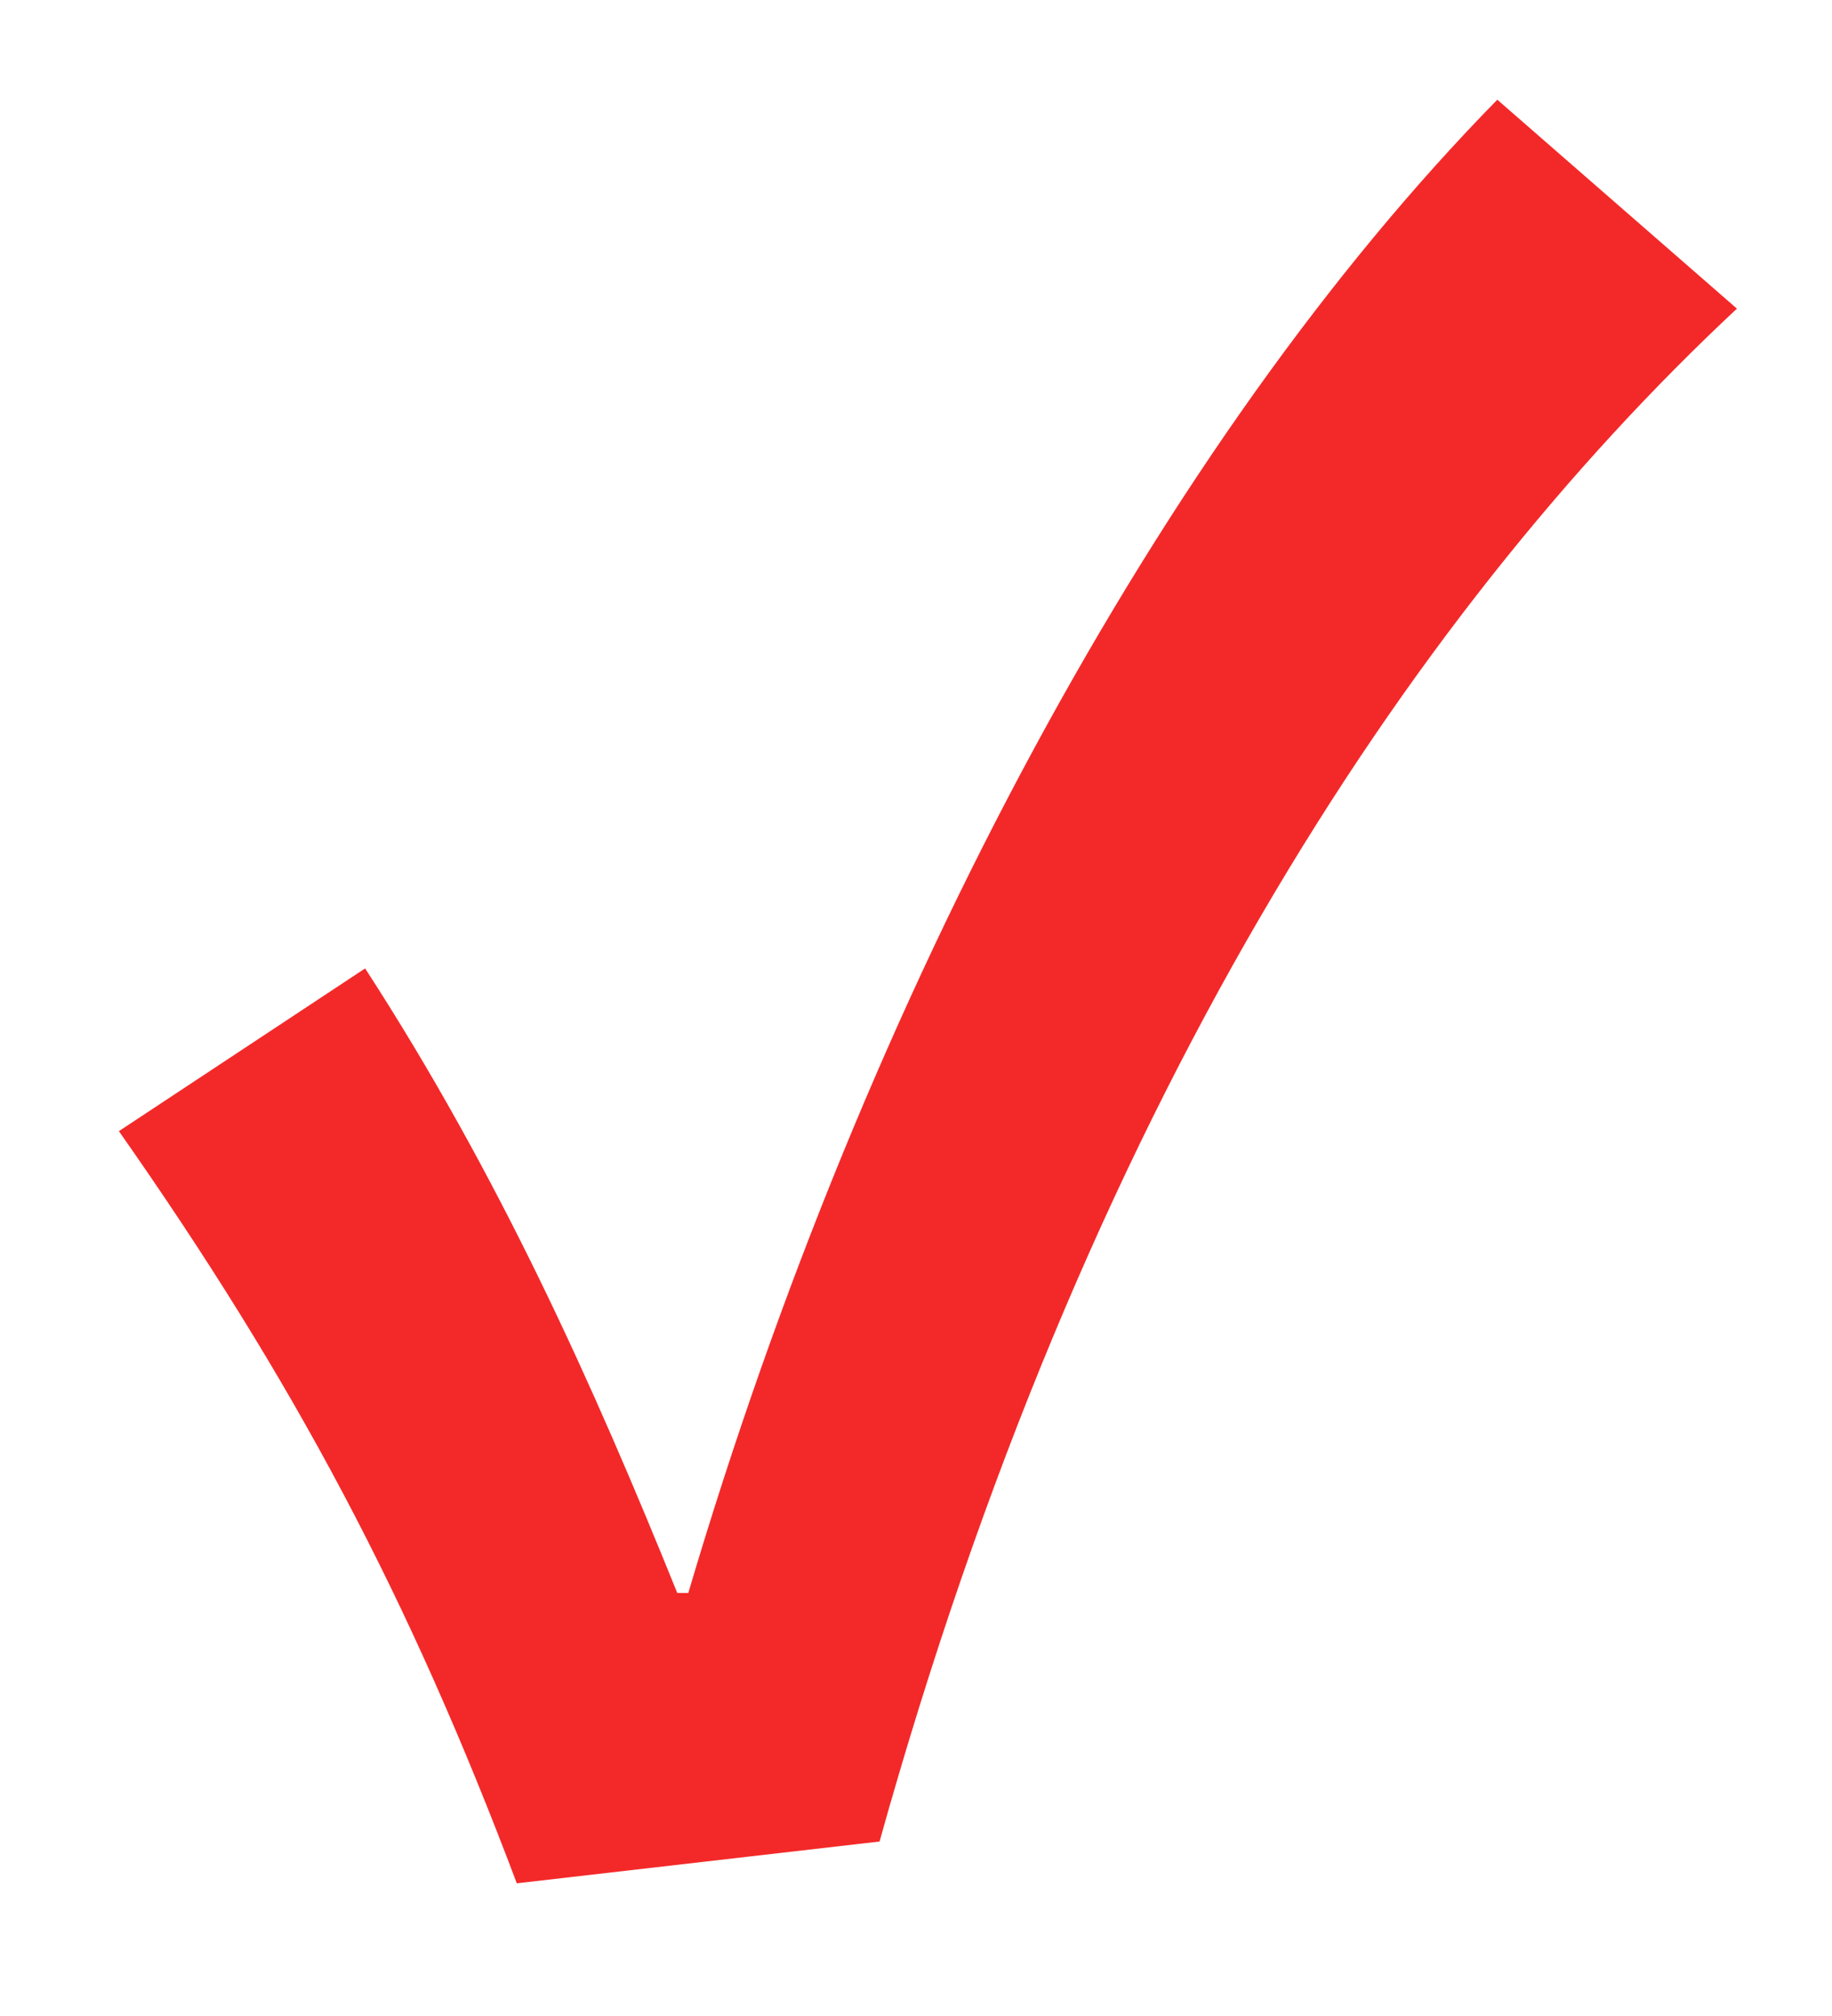 <svg width="10" height="11" viewBox="0 0 10 11" fill="none" xmlns="http://www.w3.org/2000/svg">
<path d="M2.821 10.276L4.801 10.048C5.917 6.052 7.669 3.376 9.481 1.684L8.173 0.544C6.349 2.404 4.729 5.404 3.757 8.692H3.697C3.241 7.564 2.725 6.412 1.993 5.284L0.649 6.172C1.609 7.54 2.233 8.716 2.821 10.276Z" fill="#F32929"/>
</svg>

